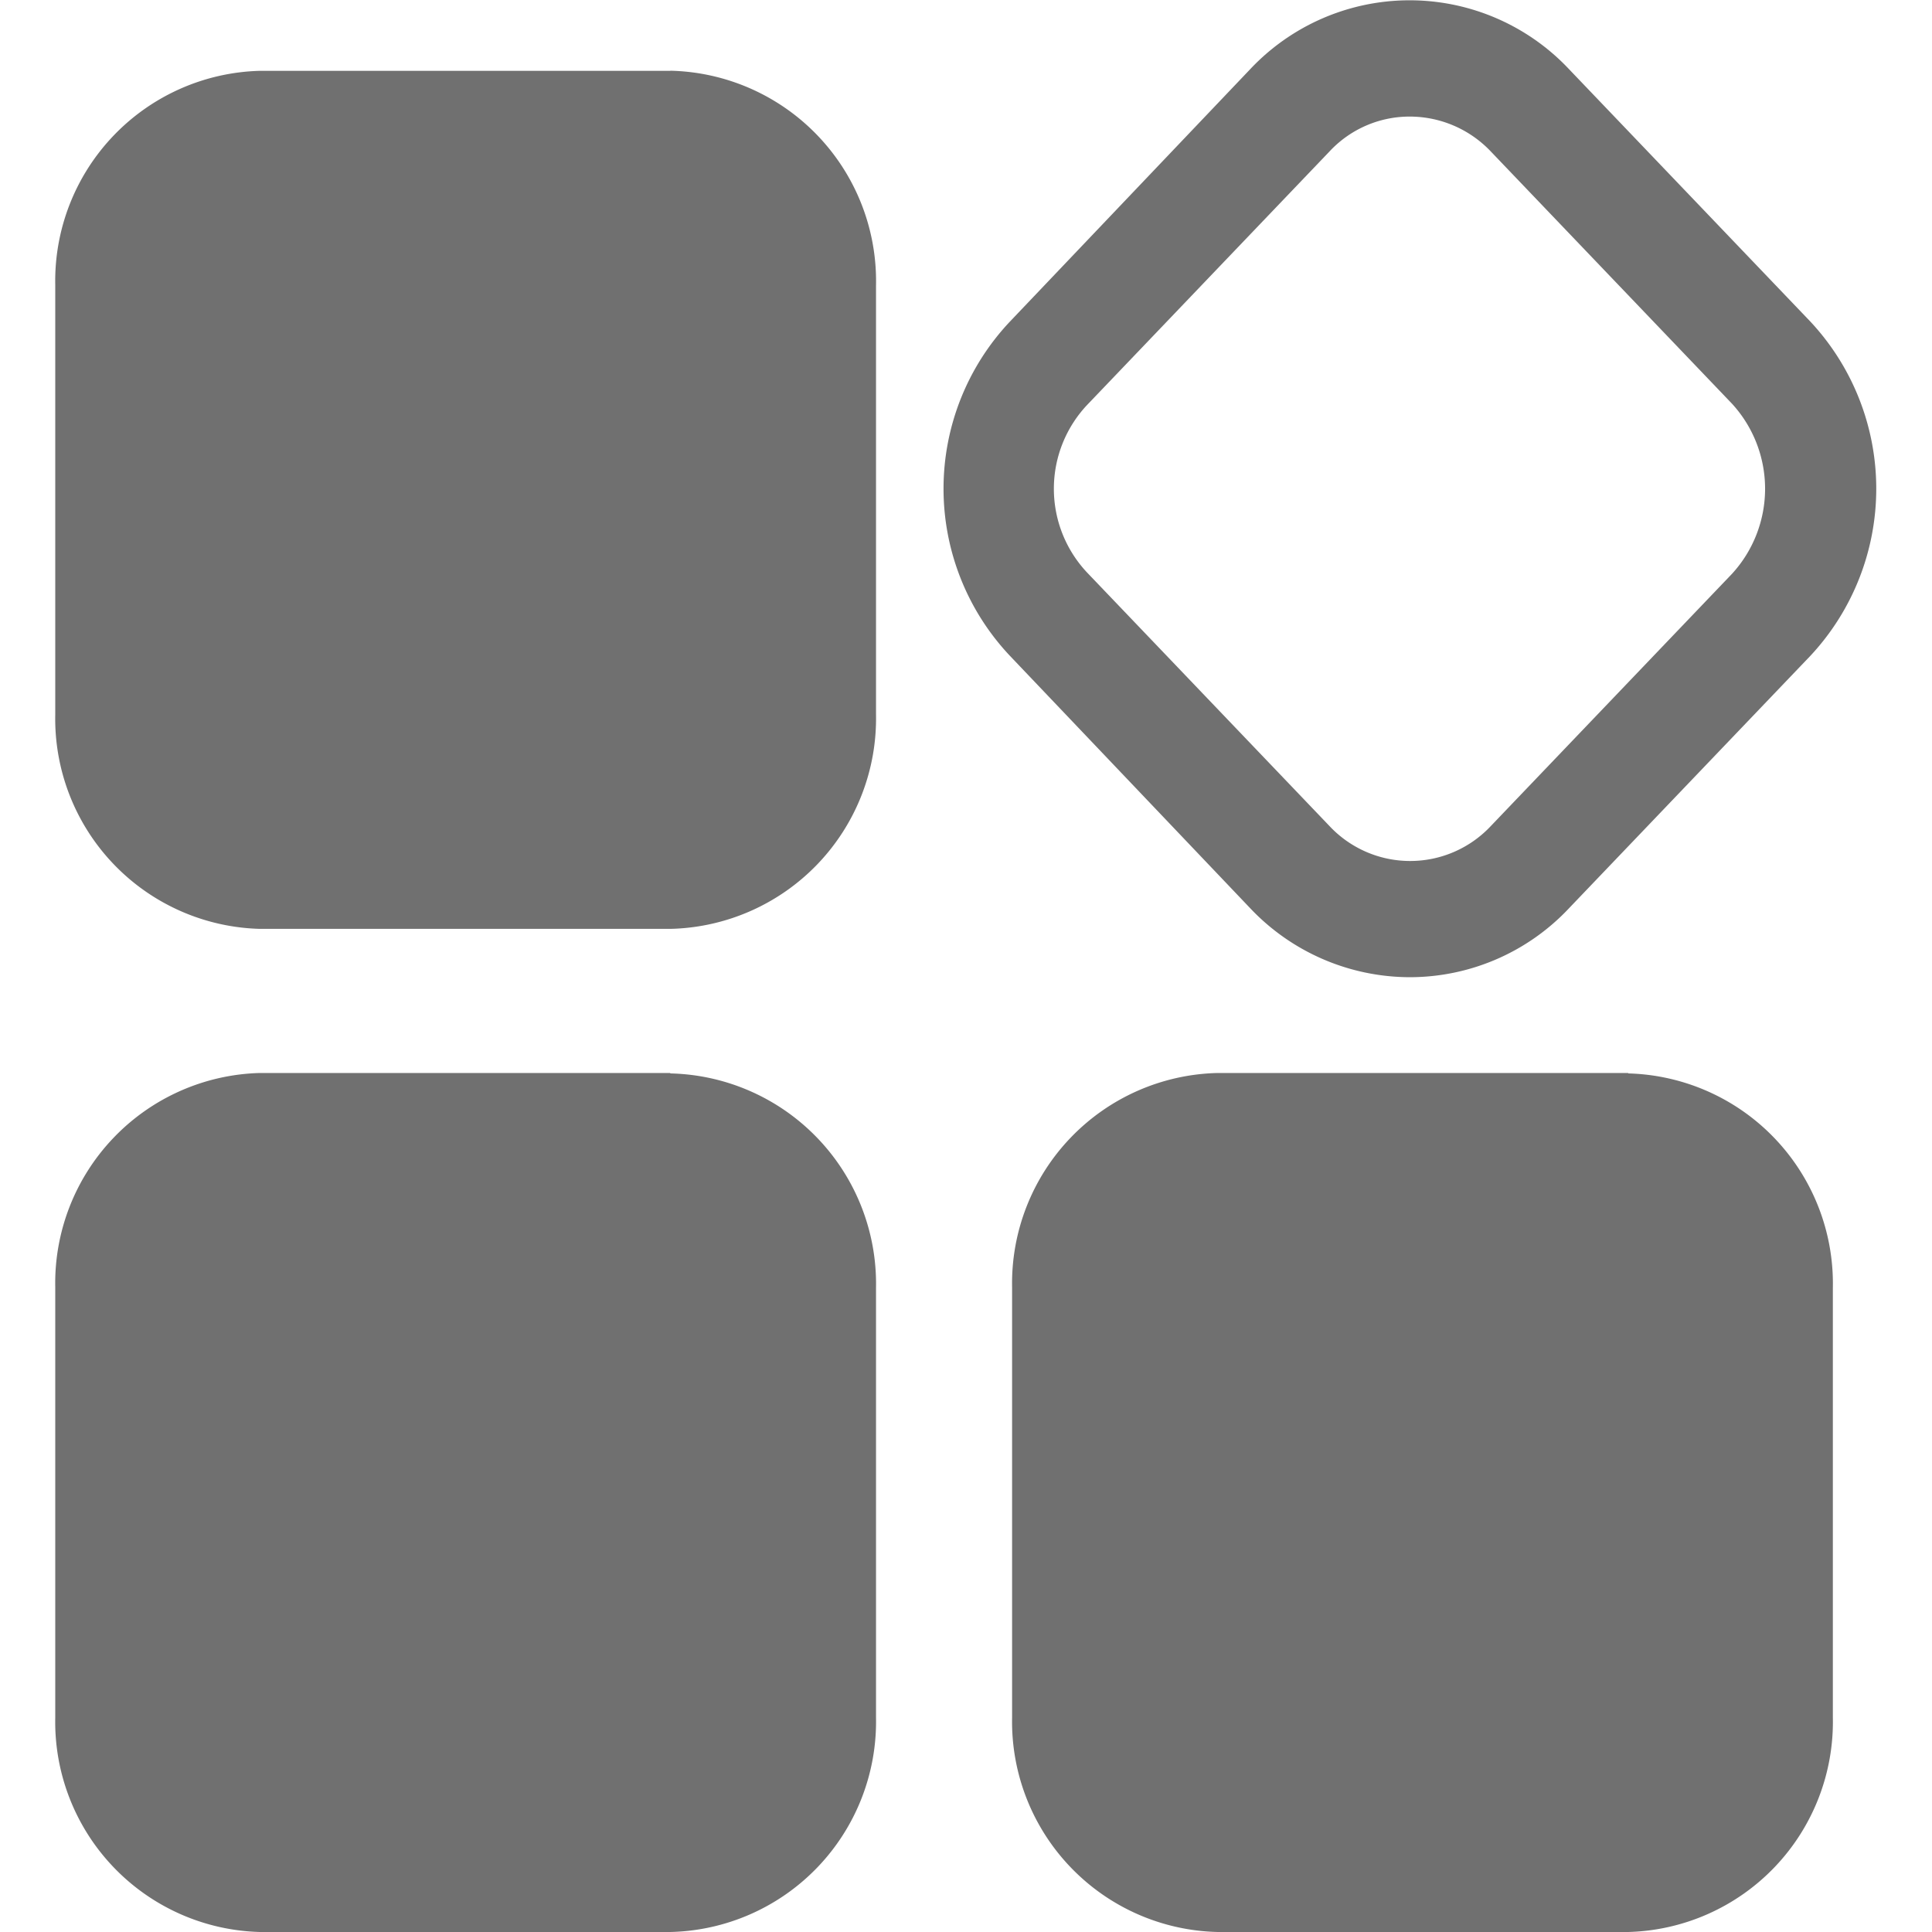 <svg t="1608027172960" class="icon" viewBox="0 0 1024 1024" version="1.1" xmlns="http://www.w3.org/2000/svg" p-id="61454" width="200" height="200"><path d="M862.98 568.706h-217.51a111.538 111.538 0 0 0-109.039 113.582v228.13a111.538 111.538 0 0 0 109.039 113.582h217.51a111.424 111.424 0 0 0 108.471-113.582v-227.903a111.424 111.424 0 0 0-108.471-113.582z m-507.712 0H137.758a111.424 111.424 0 0 0-108.471 113.582v228.13a111.424 111.424 0 0 0 108.471 113.582h217.51a111.538 111.538 0 0 0 109.039-113.582v-227.903a111.538 111.538 0 0 0-109.039-113.582z m0-531.167H137.758a111.424 111.424 0 0 0-108.471 113.582v227.619a111.424 111.424 0 0 0 108.471 113.582h217.51a111.538 111.538 0 0 0 109.039-113.582V151.348A111.538 111.538 0 0 0 355.268 37.482z m391.858 480.396a116.706 116.706 0 0 1-84.619-36.687L535.295 347.618a129.086 129.086 0 0 1 0-177.188L662.507 36.801a116.024 116.024 0 0 1 169.237 0l127.78 133.629a129.824 129.824 0 0 1 0 177.188l-127.78 133.629a115.797 115.797 0 0 1-84.619 36.687z m0-456.146a57.984 57.984 0 0 0-42.593 18.627L576.753 214.046a64.799 64.799 0 0 0 0 90.014l127.78 133.629a58.608 58.608 0 0 0 85.755 0l127.78-133.629a66.73 66.73 0 0 0 0-90.014L790.287 80.416a59.233 59.233 0 0 0-43.161-18.627z" p-id="61455" fill="#707070"></path></svg>